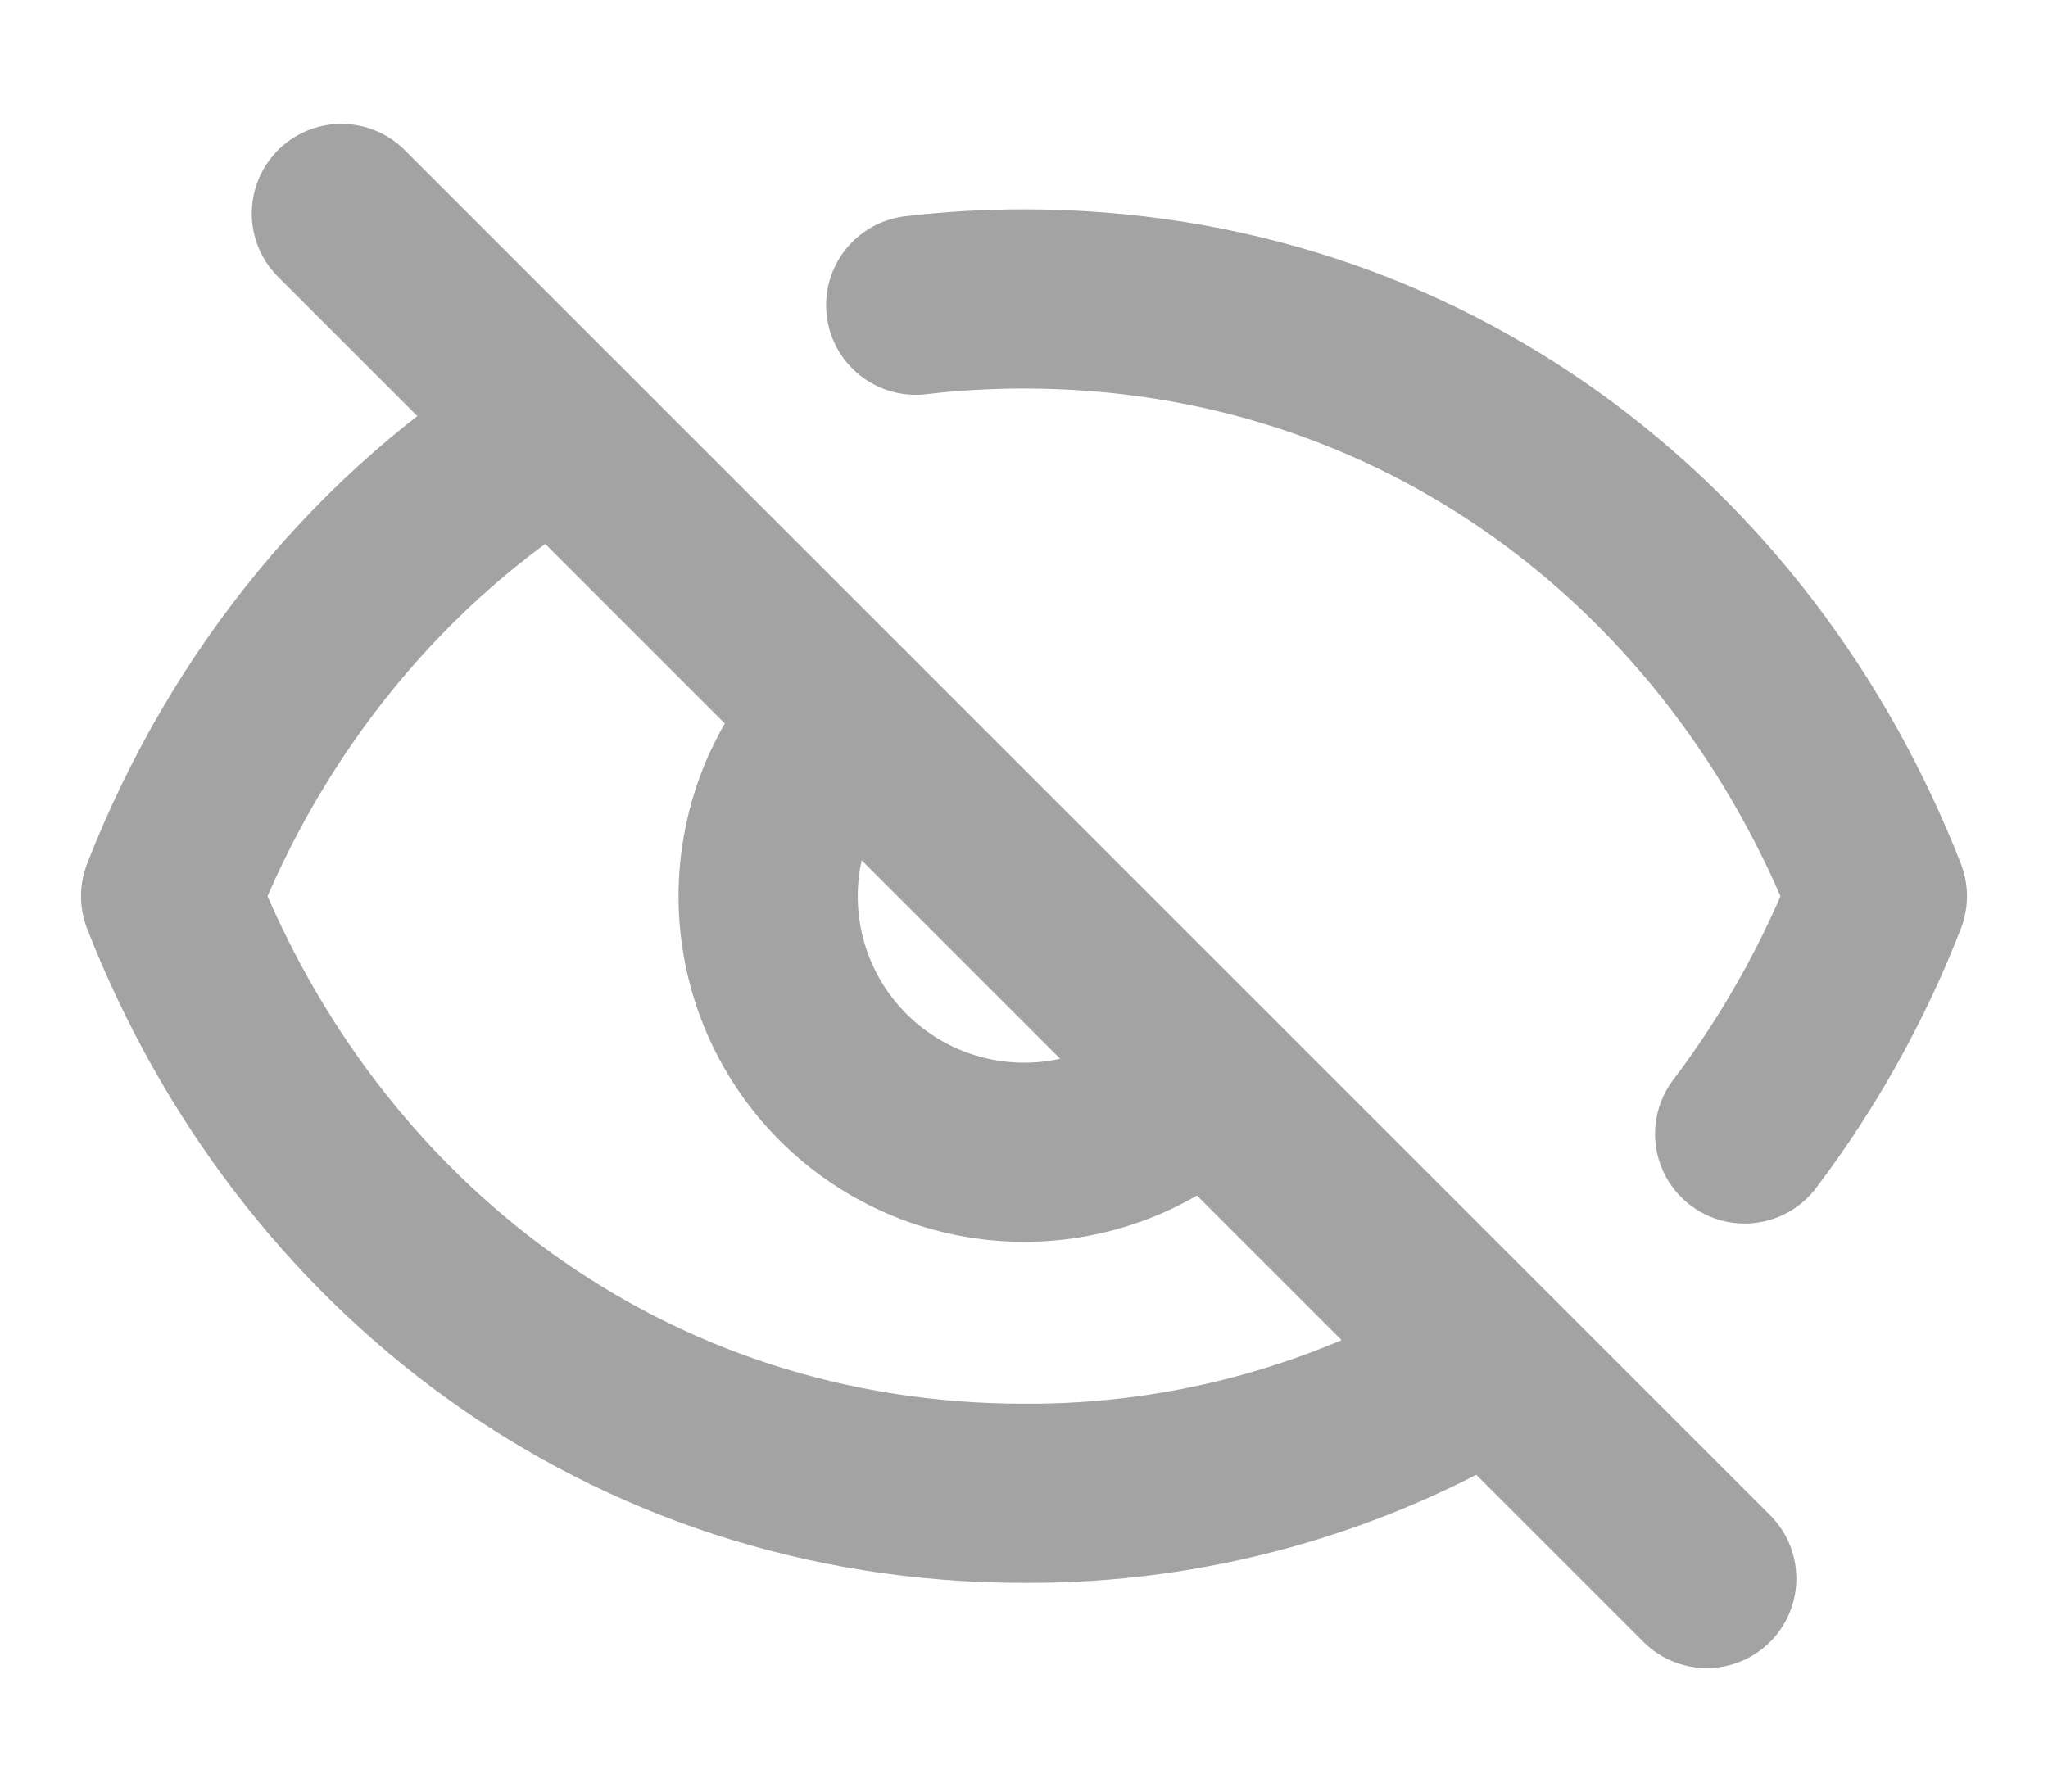 <svg width="16" height="14" viewBox="0 0 16 14" fill="none" xmlns="http://www.w3.org/2000/svg">
<g id="Group">
<path id="Vector" d="M7.154 2.385C7.435 2.352 7.717 2.336 8 2.336C11.11 2.336 13.6 4.271 14.667 7.003C14.409 7.667 14.06 8.292 13.63 8.861M4.347 3.349C2.987 4.179 1.933 5.465 1.333 7.003C2.4 9.734 4.891 11.669 8 11.669C9.288 11.676 10.553 11.325 11.653 10.656M6.587 5.589C6.401 5.775 6.254 5.995 6.153 6.238C6.053 6.481 6.001 6.741 6.001 7.004C6.001 7.266 6.053 7.526 6.153 7.769C6.254 8.012 6.401 8.232 6.587 8.418C6.773 8.604 6.993 8.751 7.236 8.852C7.478 8.952 7.739 9.004 8.001 9.004C8.264 9.004 8.524 8.952 8.767 8.852C9.009 8.751 9.23 8.604 9.415 8.418" stroke="#A3A3A3" stroke-width="1.4" stroke-linecap="round" stroke-linejoin="round"/>
<path id="Vector_2" d="M2.667 1.668L13.334 12.335" stroke="#A3A3A3" stroke-width="1.4" stroke-linecap="round"/>
</g>
</svg>
